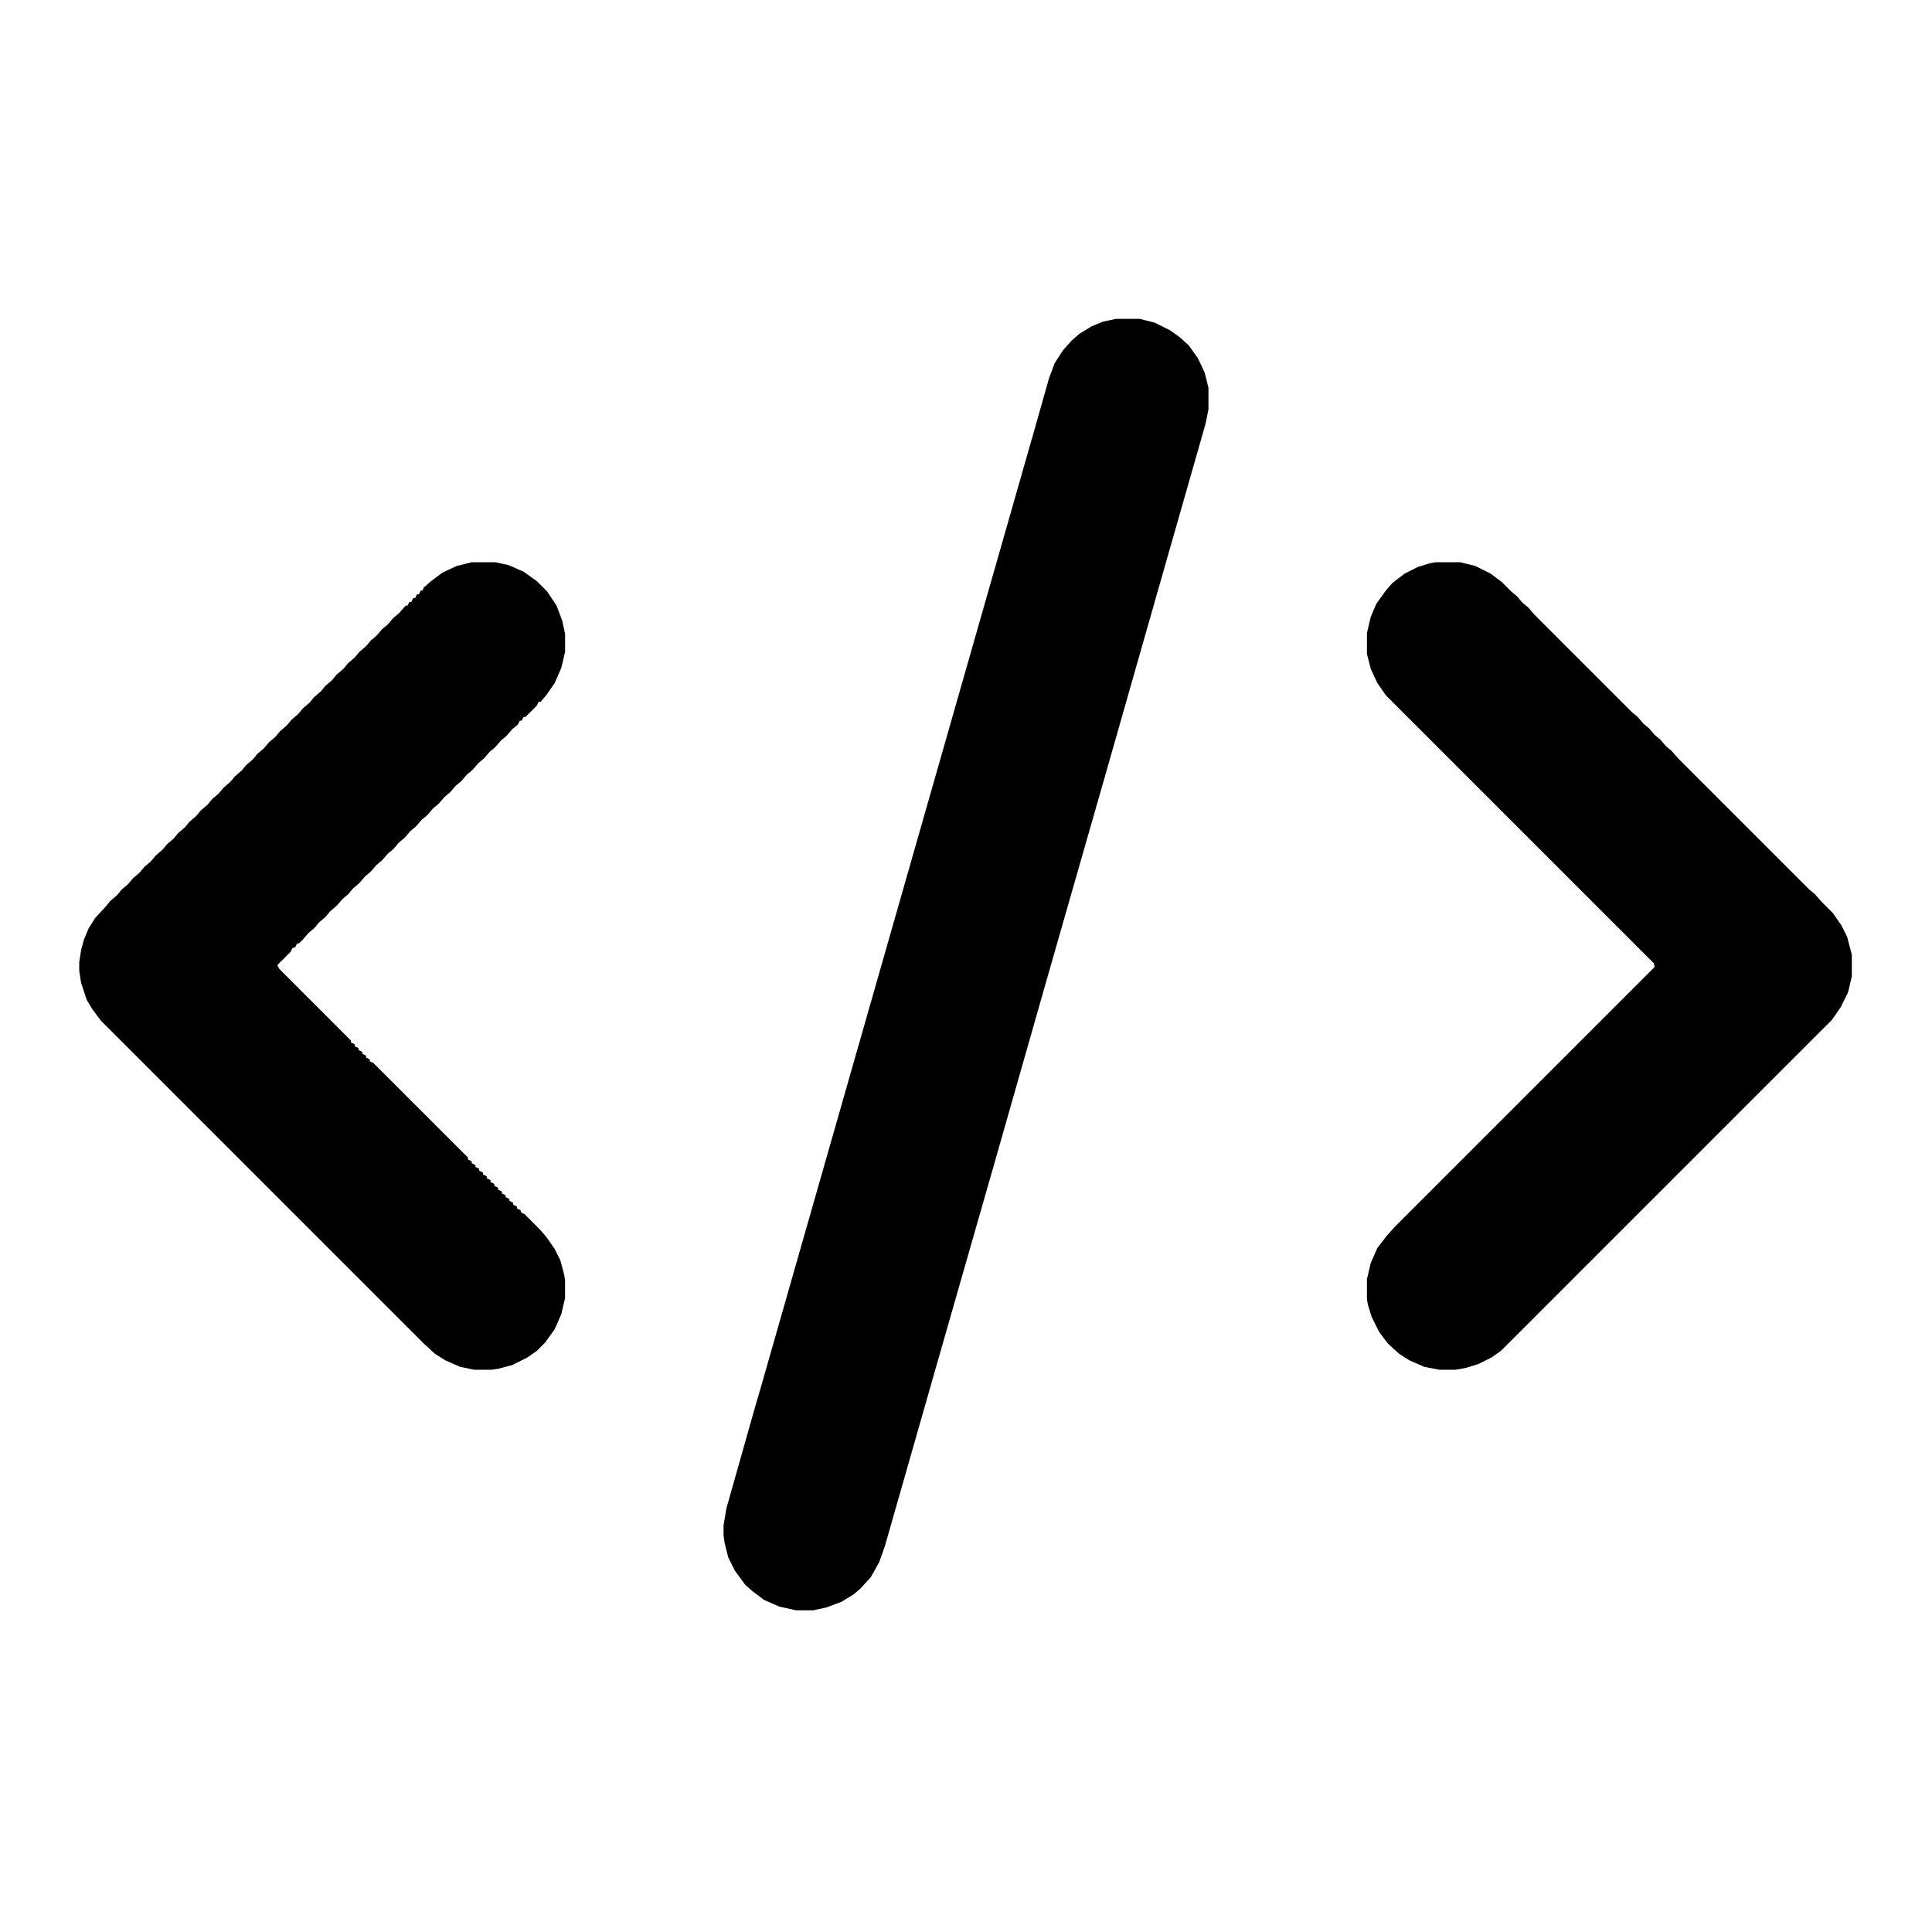 <?xml version="1.0" encoding="UTF-8"?>
<svg version="1.1" viewBox="0 0 2048 2048" width="1280" height="1280" xmlns="http://www.w3.org/2000/svg">
<path transform="translate(1183,338)" d="m0 0h25l16 4 16 8 10 7 10 9 10 14 7 15 4 16v23l-3 15-48 168-59 207-59 206-59 207-59 206-56 196-6 17-9 16-11 12-7 6-13 8-16 6-14 3h-18l-18-4-16-7-12-9-8-7-11-15-7-14-4-16-1-8v-10l3-18 15-53 13-46 11-38 288-1008 15-53 6-16 9-14 9-10 8-7 13-8 12-5z"/>
<path transform="translate(500,596)" d="m0 0h25l14 3 16 7 14 10 11 11 10 15 6 16 3 14v19l-4 17-7 16-9 13-6 7h-2l-2 4-12 12h-2l-2 4h-2l-2 4-6 5-6 7-6 5-6 7-6 5-6 7-6 5-6 7-6 5-6 7-6 5-6 7-6 5-6 7-6 5-6 7-6 5-6 7-6 5-6 7-6 5-6 7-6 5-6 7-6 5-6 7-6 5-6 7-7 6-5 6-6 5-6 7-7 6-5 6-7 6-5 6-6 5-6 7-4 4h-2l-2 4-3 1-2 4-14 14 2 4 76 76v2l4 2v2l4 2v2l4 2v2l4 2v2l4 2v2l4 2 100 100v2l4 2v2l4 2v2l4 2v2l4 2v2l4 2v2l4 2v2l4 2v2l4 2v2l4 2v2l4 2v2l4 2v2l4 2v2l4 2v2l4 2v2l4 2 16 16 7 8 9 13 6 12 4 15 1 6v19l-4 17-7 16-10 14-9 9-10 7-16 8-15 4-7 1h-18l-15-3-16-7-11-7-12-11-342-342-9-12-6-10-6-18-2-13v-9l2-13 3-11 5-12 7-11 11-12 5-6 7-6 5-6 7-6 5-6 7-6 5-6 7-6 5-6 7-6 5-6 7-6 5-6 7-6 5-6 7-6 5-6 7-6 5-6 7-6 5-6 7-6 5-6 7-6 5-6 7-6 5-6 7-6 5-6 7-6 5-6 7-6 5-6 7-6 5-6 7-6 5-6 7-6 5-6 7-6 5-6 7-6 5-6 7-6 5-6 7-6 5-6 6-5 6-7 6-5 6-7 6-5 7-8h2l2-4h2l2-4h2l2-4h2l2-4h2l1-3 8-7 12-9 15-7z"/>
<path transform="translate(1522,596)" d="m0 0h26l16 4 16 8 12 9 10 10 6 5 6 7 6 5 7 8 103 103 6 5 6 7 6 5 6 7 6 5 6 7 6 5 7 8 139 139 6 5 7 8 12 12 9 13 6 12 5 19v23l-4 17-8 16-9 13-351 351-10 7-14 7-13 4-11 2h-17l-16-3-16-7-11-7-12-11-9-12-8-16-4-13-1-6v-21l4-17 7-16 10-13 9-10 275-275-1-4-284-284-9-13-7-15-4-16v-22l4-17 6-14 10-14 7-8 13-10 14-7 13-4z"/>
</svg>
